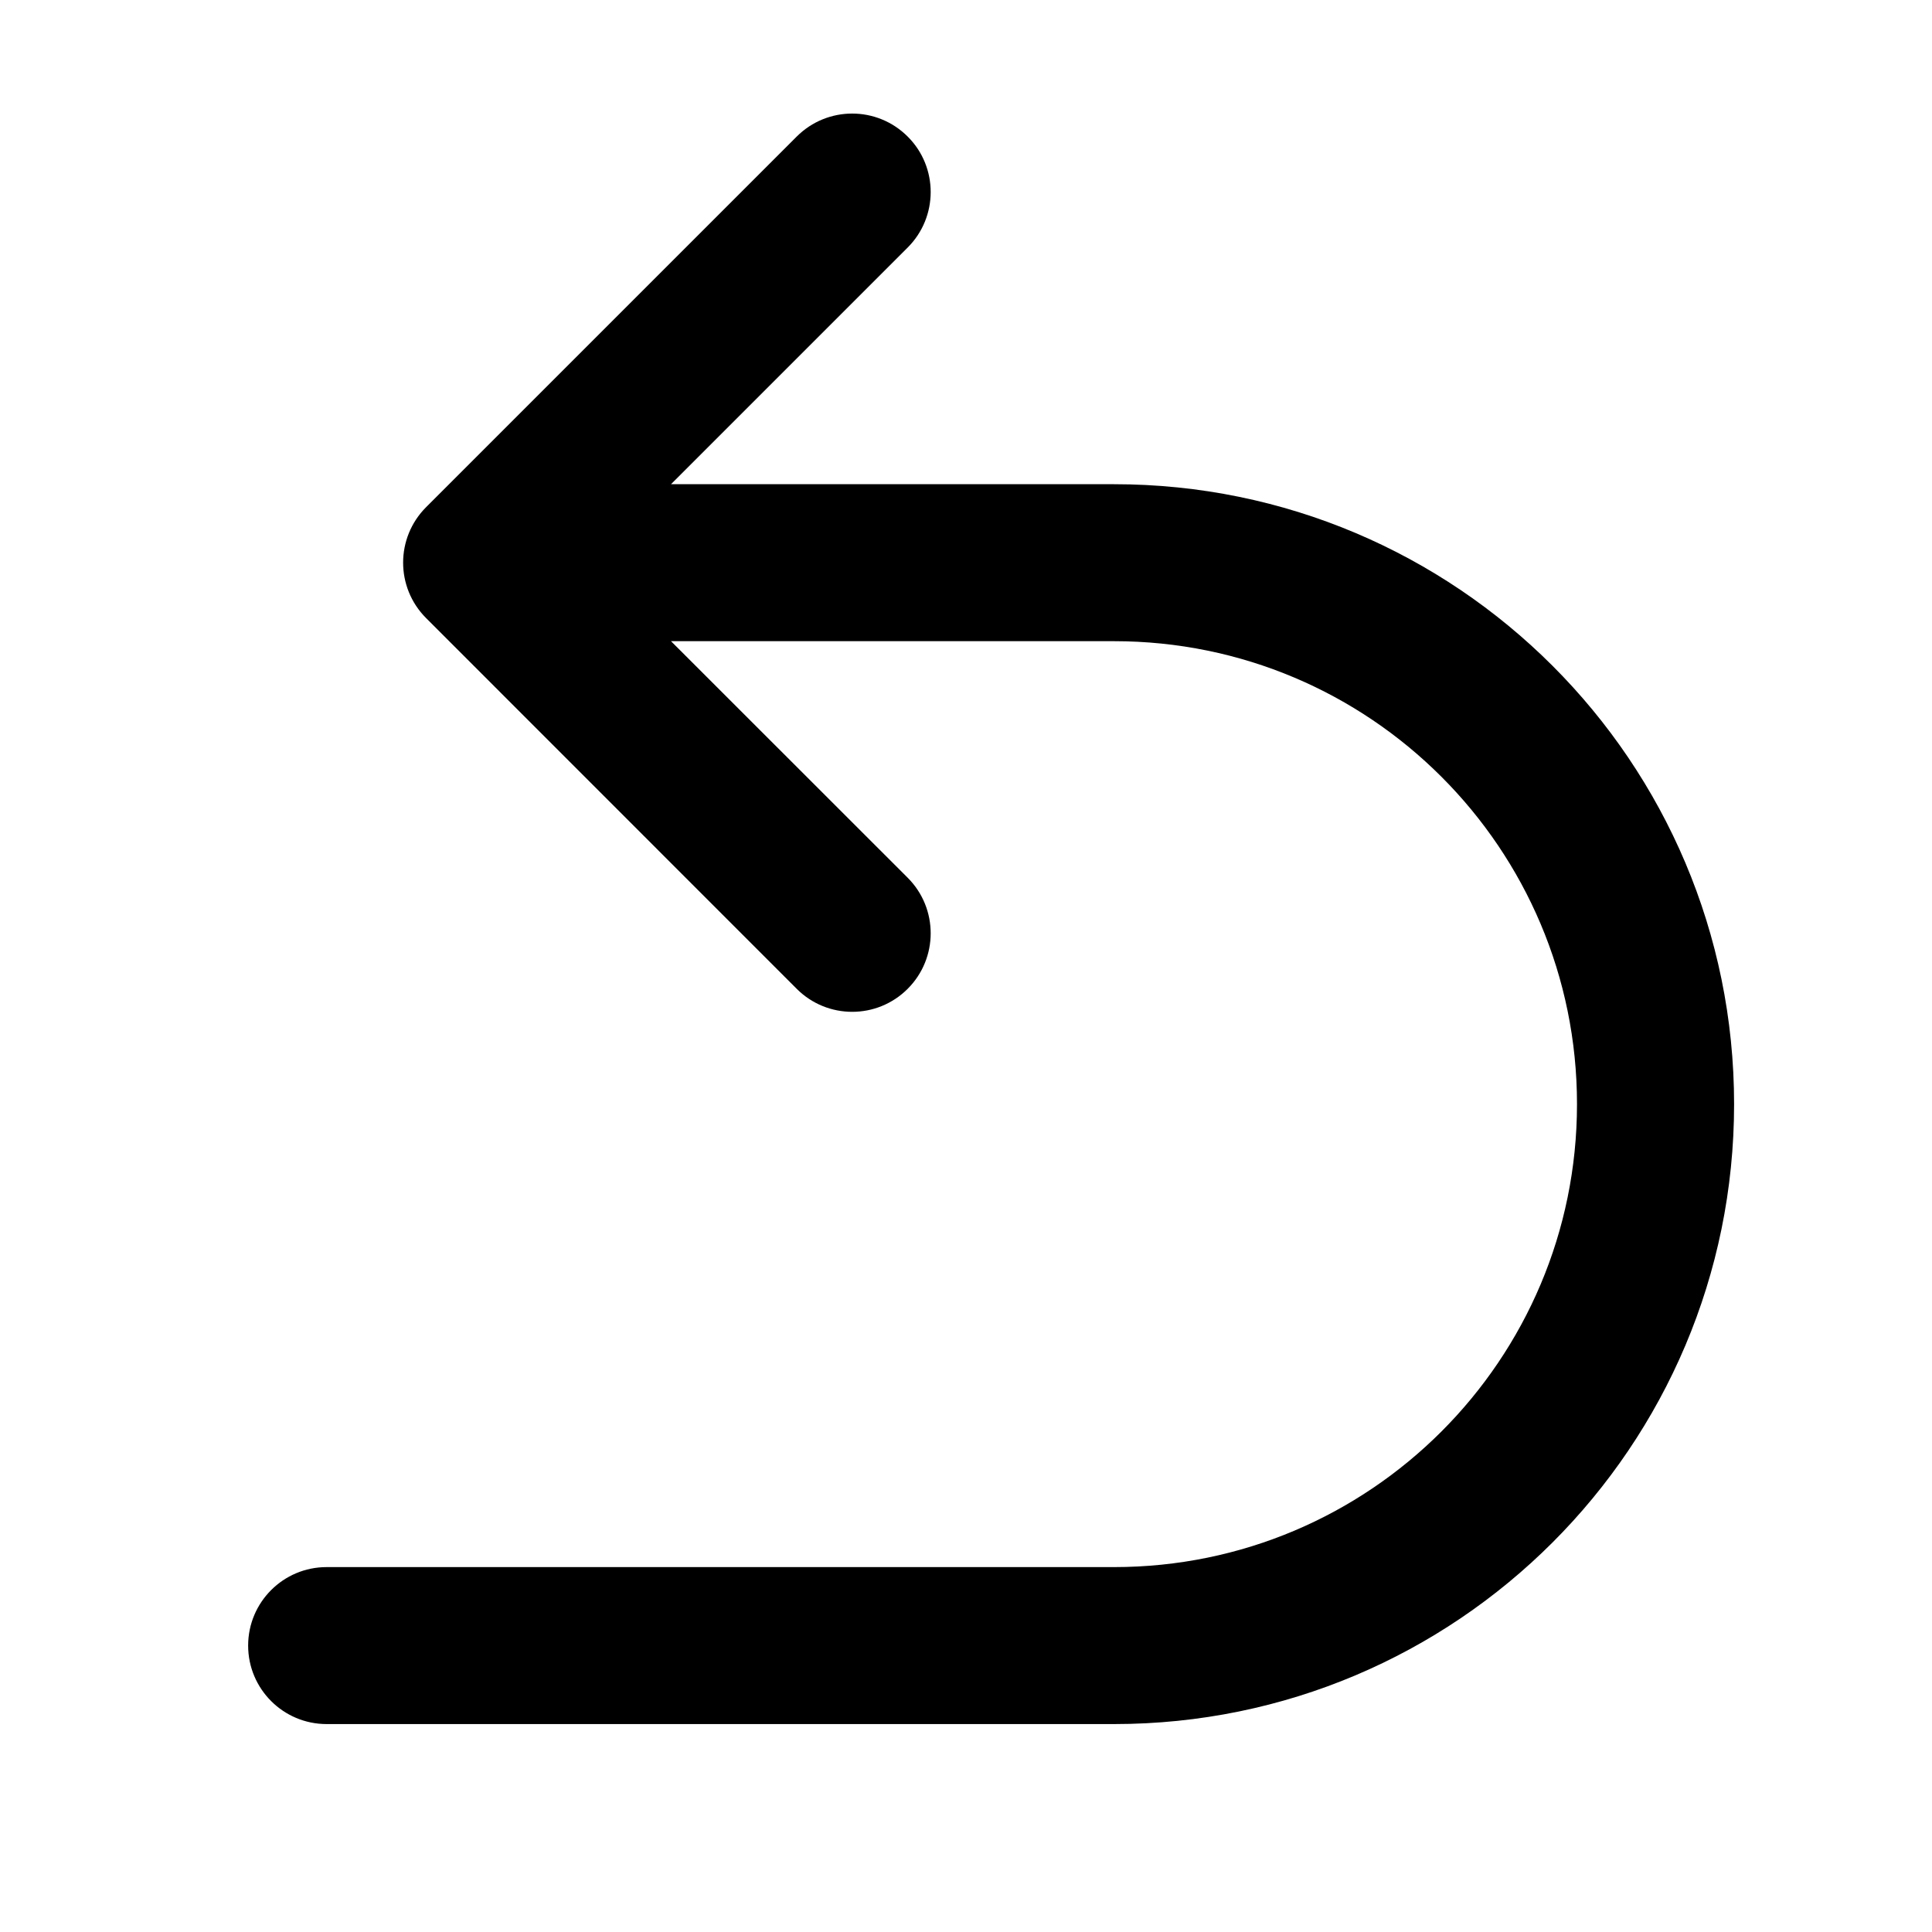 <svg width="16" height="16" viewBox="0 0 16 16" fill="none" xmlns="http://www.w3.org/2000/svg">
<path d="M7.517 2.05C7.771 1.796 7.771 1.384 7.517 1.131C7.263 0.877 6.852 0.877 6.598 1.131L3.529 4.2C3.275 4.454 3.275 4.865 3.529 5.119L6.598 8.189C6.852 8.443 7.263 8.443 7.517 8.189C7.771 7.935 7.771 7.523 7.517 7.269L5.557 5.31H9.226C11.344 5.31 13.06 7.026 13.06 9.144C13.06 11.262 11.344 12.978 9.226 12.978H2.705C2.346 12.978 2.055 13.269 2.055 13.628C2.055 13.987 2.346 14.278 2.705 14.278H9.226C12.062 14.278 14.361 11.98 14.361 9.144C14.361 6.308 12.062 4.01 9.226 4.01H5.557L7.517 2.05Z" fill="black"/>
</svg>
